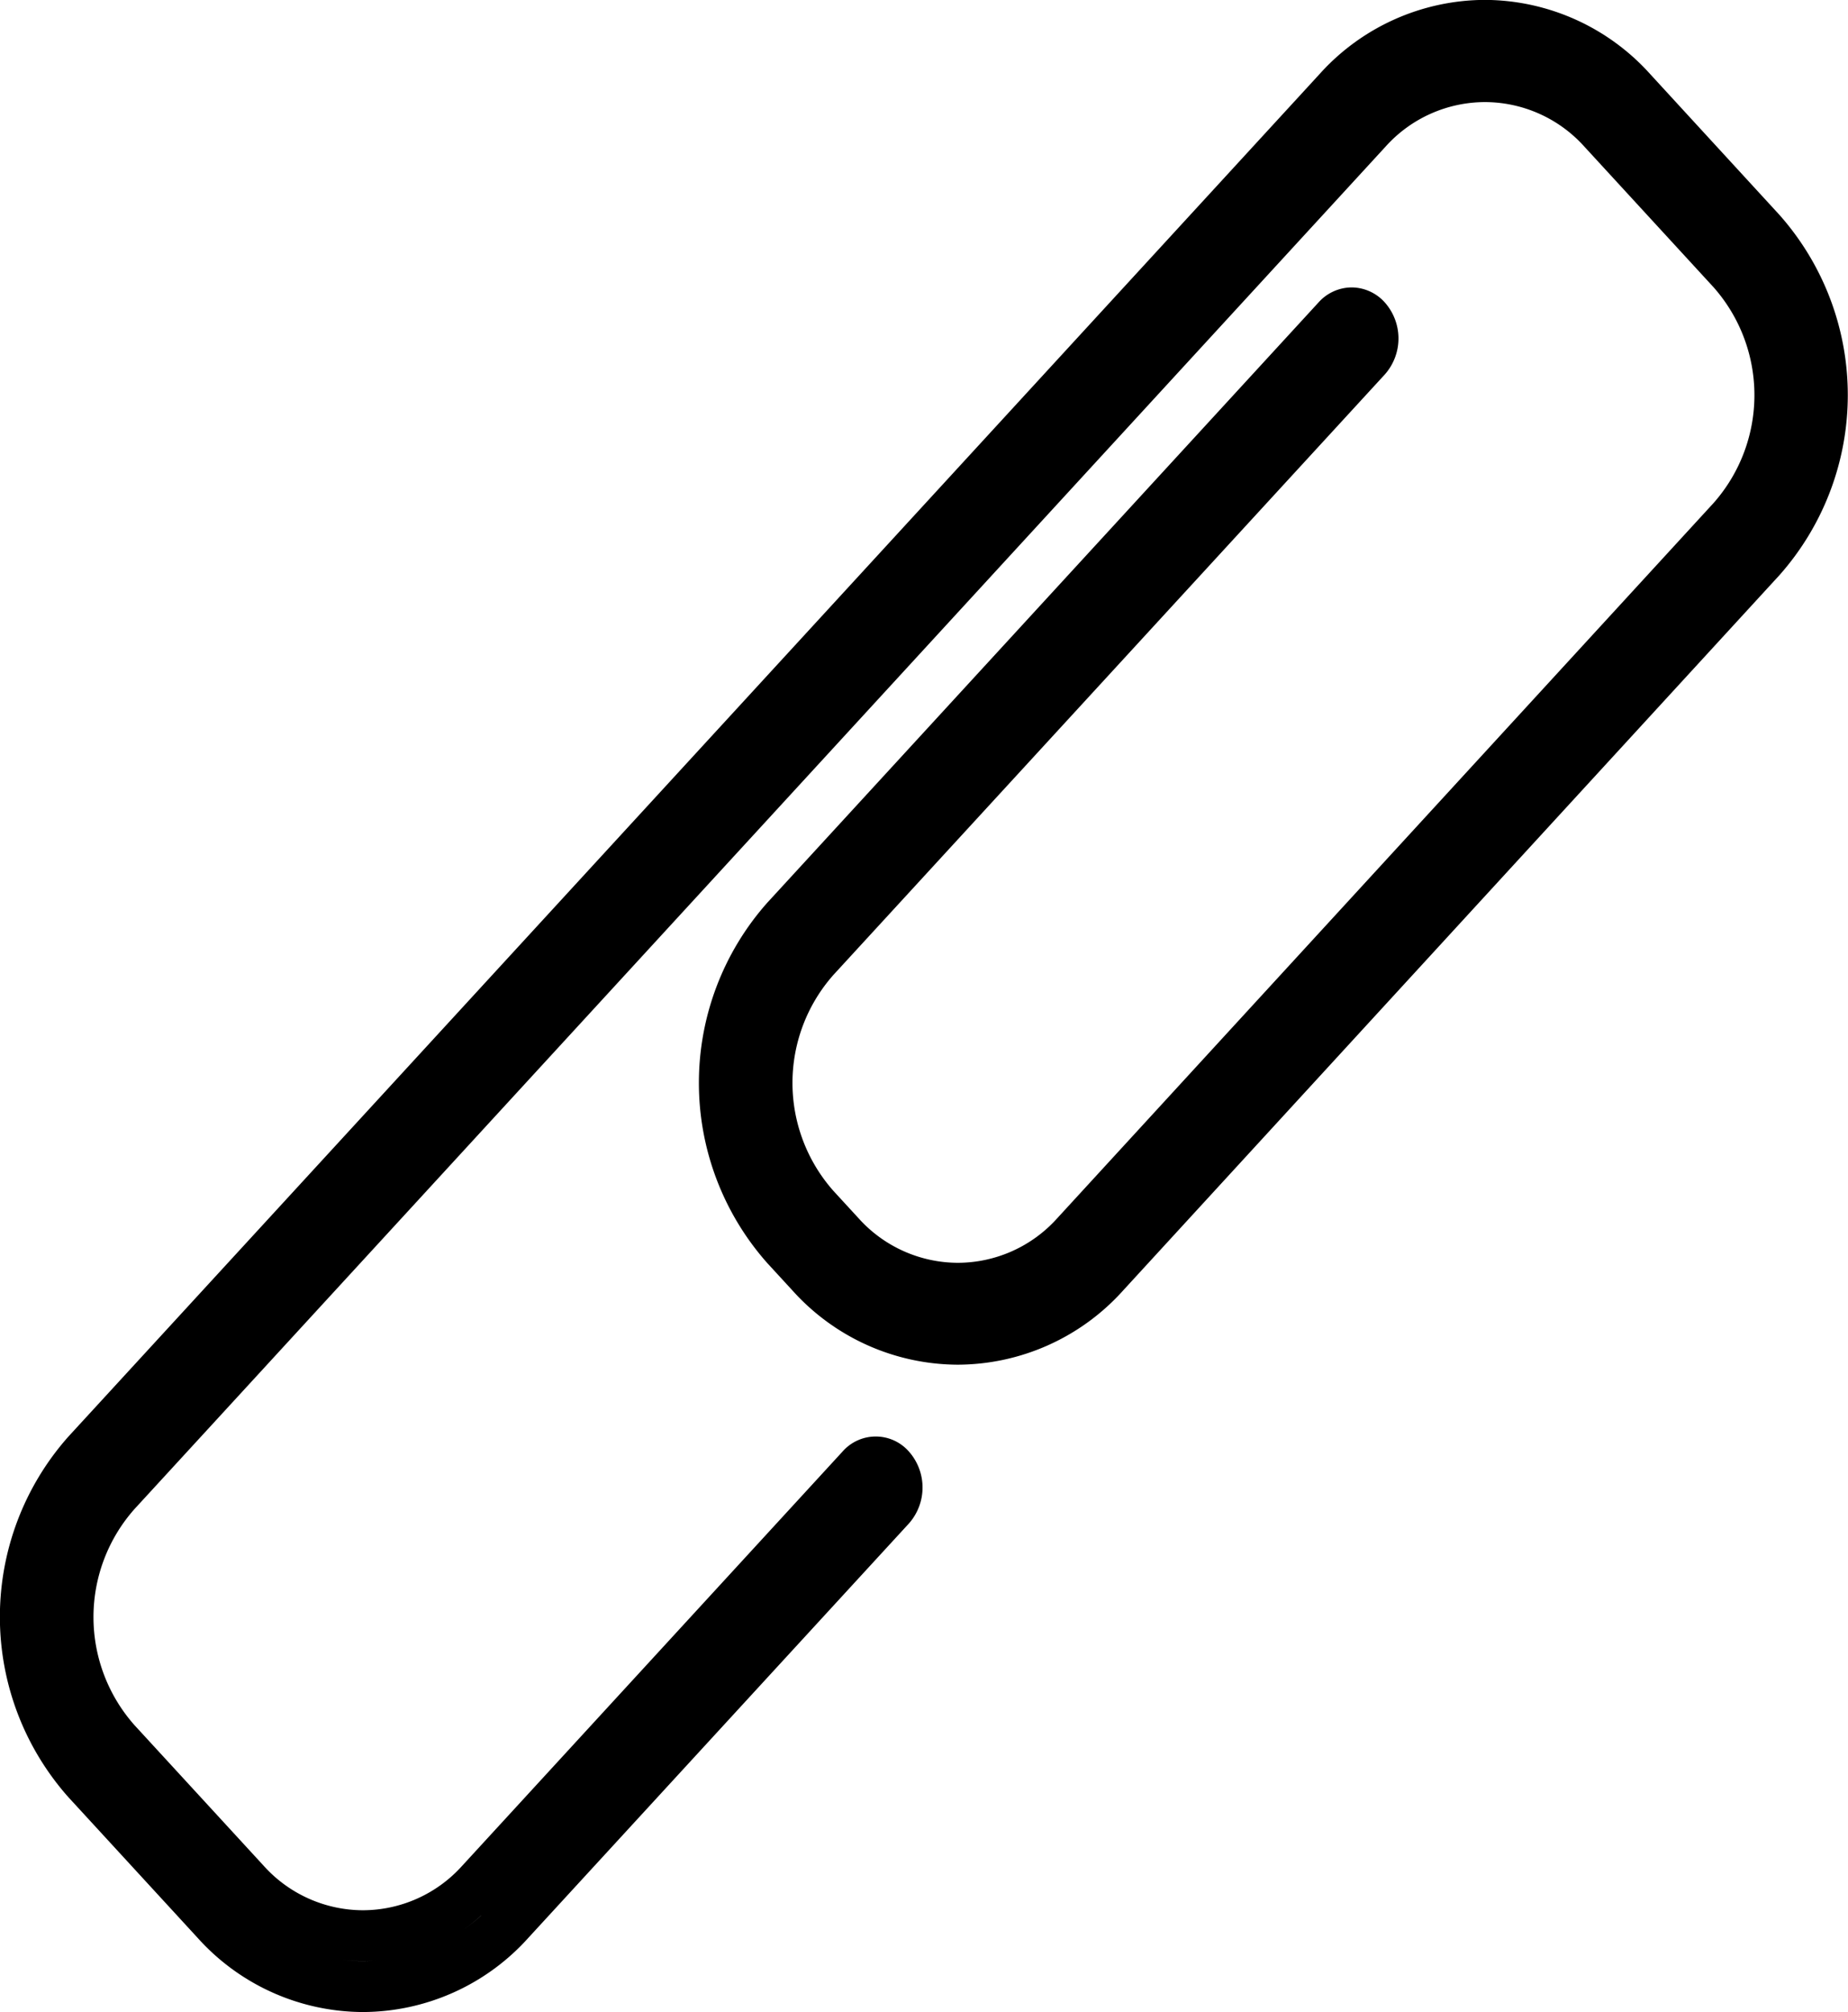 <svg id="Layer_1" data-name="Layer 1" xmlns="http://www.w3.org/2000/svg" viewBox="0 0 177.45 193.15"><title>5</title><path d="M-10898.07,2576a21.43,21.43,0,0,0,15.89,7.14,21.44,21.44,0,0,0,15.9-7.14l36.52-39.75a5.21,5.21,0,0,0,0-6.92,4.24,4.24,0,0,0-6.36,0l-36.52,39.76a12.85,12.85,0,0,1-9.54,4.28,12.86,12.86,0,0,1-9.54-4.28l-12.39-13.48a15.63,15.63,0,0,1,0-20.76l120.13-130.78a12.86,12.86,0,0,1,9.54-4.27,12.86,12.86,0,0,1,9.54,4.27l12.39,13.48a15.63,15.63,0,0,1,0,20.76l-63,68.63a12.86,12.86,0,0,1-9.54,4.28,12.86,12.86,0,0,1-9.54-4.28l-2.4-2.61a15.63,15.63,0,0,1,0-20.76l52.93-57.62a5.21,5.21,0,0,0,0-6.92,4.3,4.3,0,0,0-3.18-1.44,4.3,4.3,0,0,0-3.18,1.44l-52.93,57.62a26.06,26.06,0,0,0,0,34.6l2.4,2.61a21.44,21.44,0,0,0,15.89,7.14,21.44,21.44,0,0,0,15.89-7.14l63-68.64a26.06,26.06,0,0,0,0-34.6l-12.39-13.49a21.45,21.45,0,0,0-15.89-7.14,21.44,21.44,0,0,0-15.89,7.14l-120.13,130.78a26.06,26.06,0,0,0,0,34.6Zm27.25-2.12a17.07,17.07,0,0,1-11.35,4.37,17,17,0,0,1-9.9-3.21A16.9,16.9,0,0,0-10870.83,2573.88Zm40.6-58.57a17.61,17.61,0,0,1-7.59-4.91A17.61,17.61,0,0,0-10830.23,2515.31Z" transform="translate(10917.03 -2390)"/></svg>
